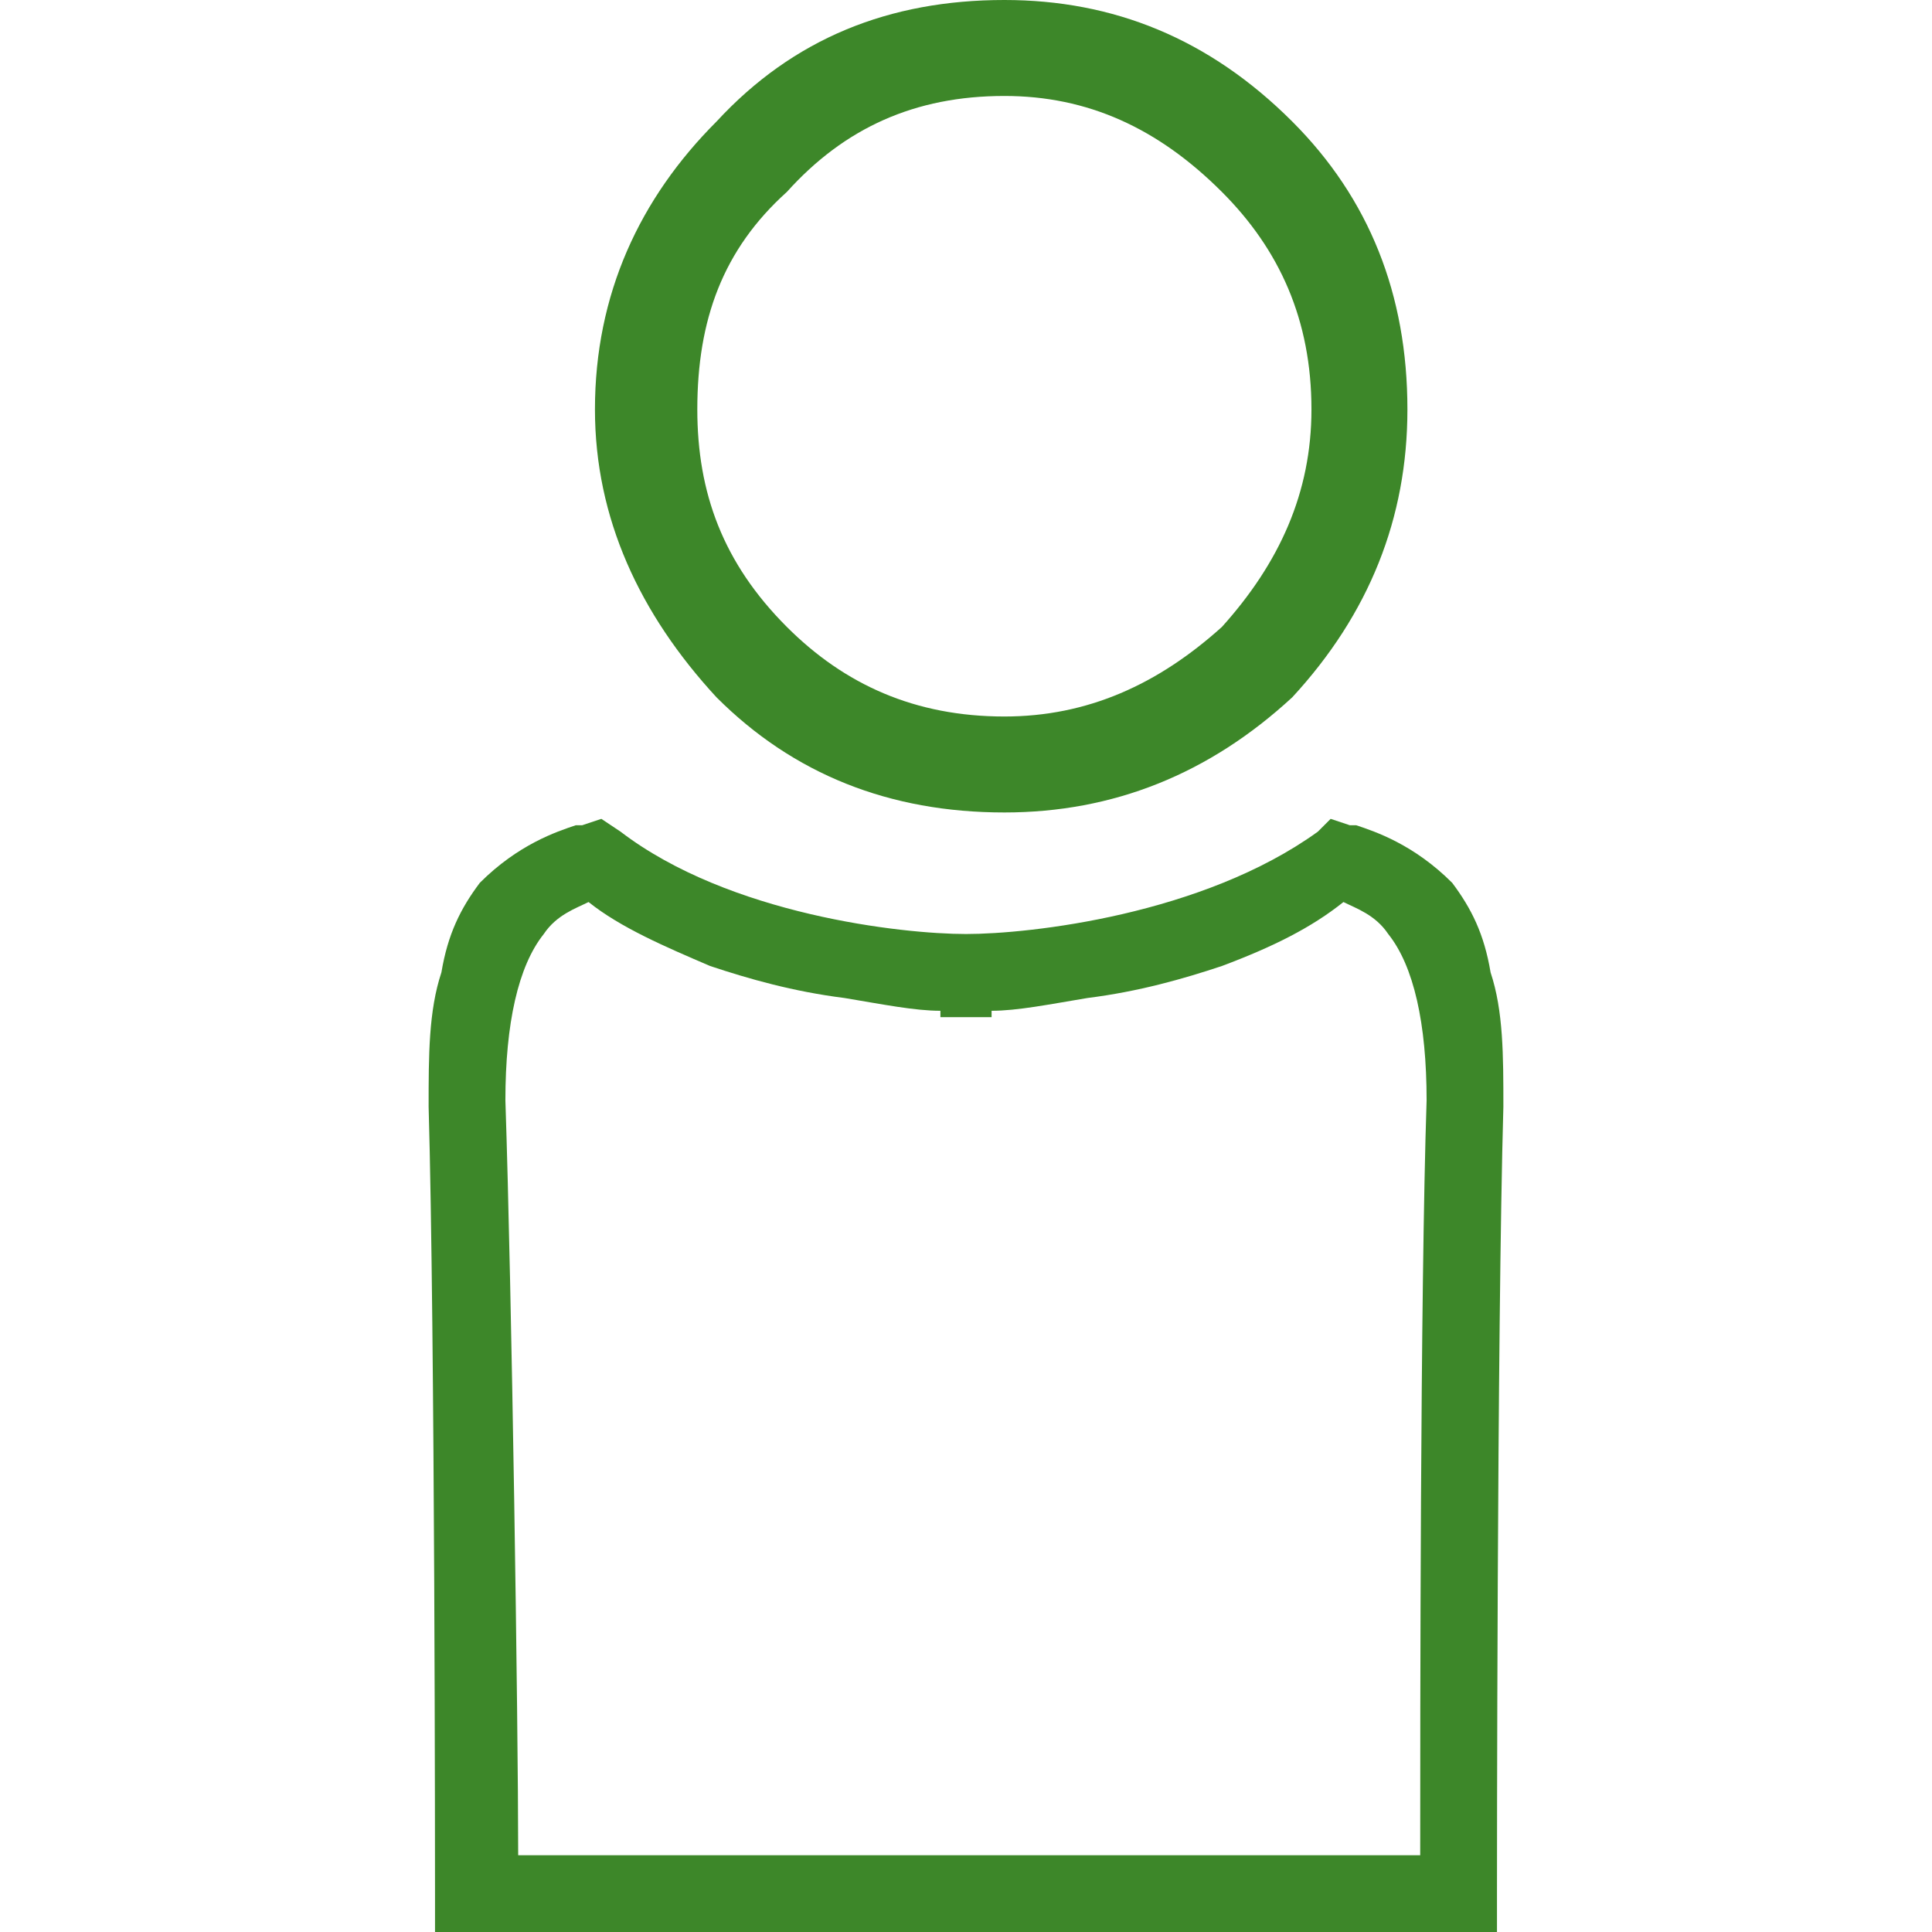 <?xml version="1.0" encoding="UTF-8"?>
<!DOCTYPE svg PUBLIC "-//W3C//DTD SVG 1.1//EN" "http://www.w3.org/Graphics/SVG/1.1/DTD/svg11.dtd">
<!-- Creator: CorelDRAW X7 -->
<svg xmlns="http://www.w3.org/2000/svg" xml:space="preserve" width="10.273mm" height="10.273mm" version="1.1" style="shape-rendering:geometricPrecision; text-rendering:geometricPrecision; image-rendering:optimizeQuality; fill-rule:evenodd; clip-rule:evenodd"
viewBox="0 0 302 302"
 xmlns:xlink="http://www.w3.org/1999/xlink"
 enable-background="new 0 0 2000 2000">
 <defs>
  <style type="text/css">
   <![CDATA[
    .fil0 {fill:none}
    .fil1 {fill:#3D8729}
   ]]>
  </style>
 </defs>
 <g id="Capa_x0020_1">
  <rect class="fil0" width="302" height="302"/>
  <g id="_1407754374480">
   <path class="fil1" d="M157 127c17,0 32,-6 45,-18 12,-13 18,-28 18,-45 0,-18 -6,-33 -18,-45 -13,-13 -28,-19 -45,-19 -18,0 -33,6 -45,19 -12,12 -19,27 -19,45 0,17 7,32 19,45 12,12 27,18 45,18zm-34 -97c9,-10 20,-15 34,-15 13,0 24,5 34,15 9,9 14,20 14,34 0,13 -5,24 -14,34 -10,9 -21,14 -34,14 -14,0 -25,-5 -34,-14 -10,-10 -14,-21 -14,-34 0,-14 4,-25 14,-34z"/>
   <g>
    <g>
     <path class="fil1" d="M162 302l-94 0 0 -6c0,-1 0,-88 -1,-123 0,-8 0,-15 2,-21 1,-6 3,-10 6,-14 6,-6 12,-8 15,-9 1,0 1,0 1,0l3 -1 3 2c17,13 44,16 54,16 10,0 37,-3 55,-16l2 -2 3 1c0,0 0,0 1,0 3,1 9,3 15,9 3,4 5,8 6,14 2,6 2,13 2,21 -1,35 -1,122 -1,123l0 6 -72 0zm-81 -12l59 0 0 0 82 0c0,-21 0,-88 1,-118 0,-12 -2,-21 -6,-26 -2,-3 -5,-4 -7,-5 -5,4 -11,7 -19,10 -6,2 -13,4 -21,5 -6,1 -11,2 -15,2l0 1 0 0 -8 0 0 -1c-4,0 -9,-1 -15,-2 -8,-1 -15,-3 -21,-5 -7,-3 -14,-6 -19,-10 -2,1 -5,2 -7,5 -4,5 -6,14 -6,26 1,30 2,97 2,118z"/>
    </g>
   </g>
  </g>
 </g>
</svg>
